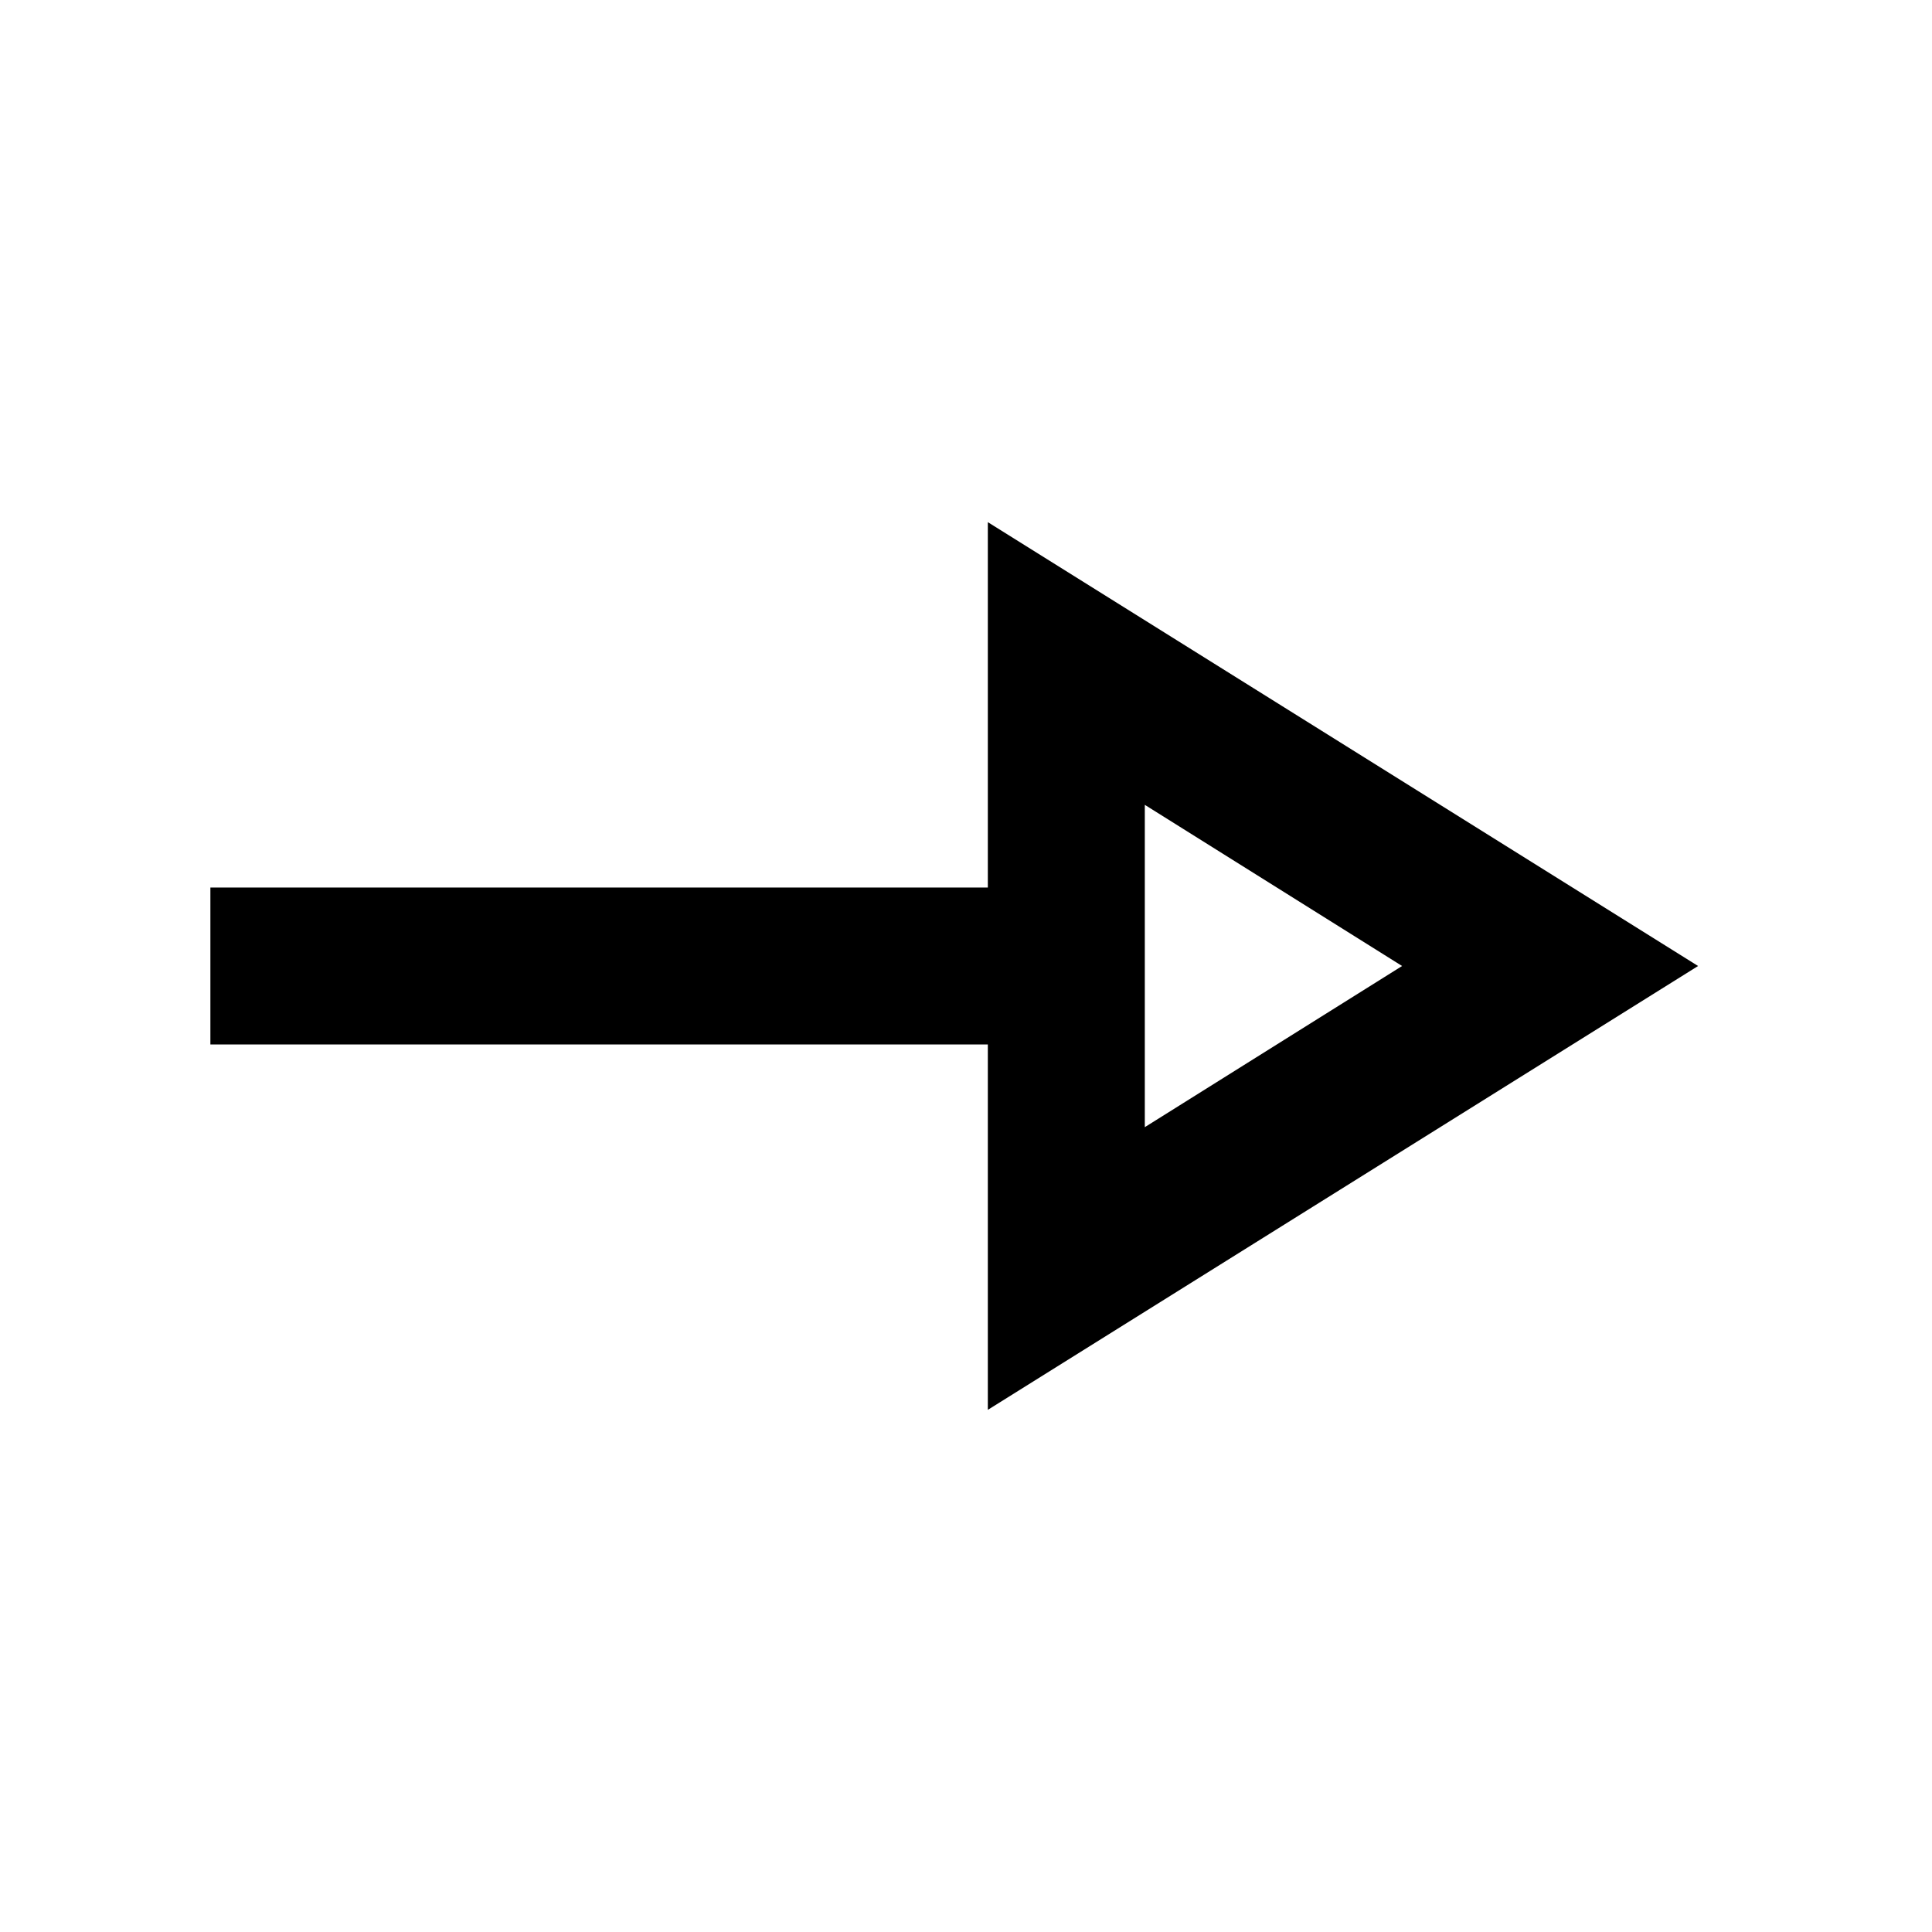 <svg xmlns="http://www.w3.org/2000/svg" height="20" viewBox="0 -960 960 960" width="20"><path d="M490.85-259.46V-441H104.54v-78h386.31v-181.54L843.77-480 490.85-259.46Zm78-140.46L696.69-480l-127.84-80.08v160.16Zm0-80.08Z"/></svg>